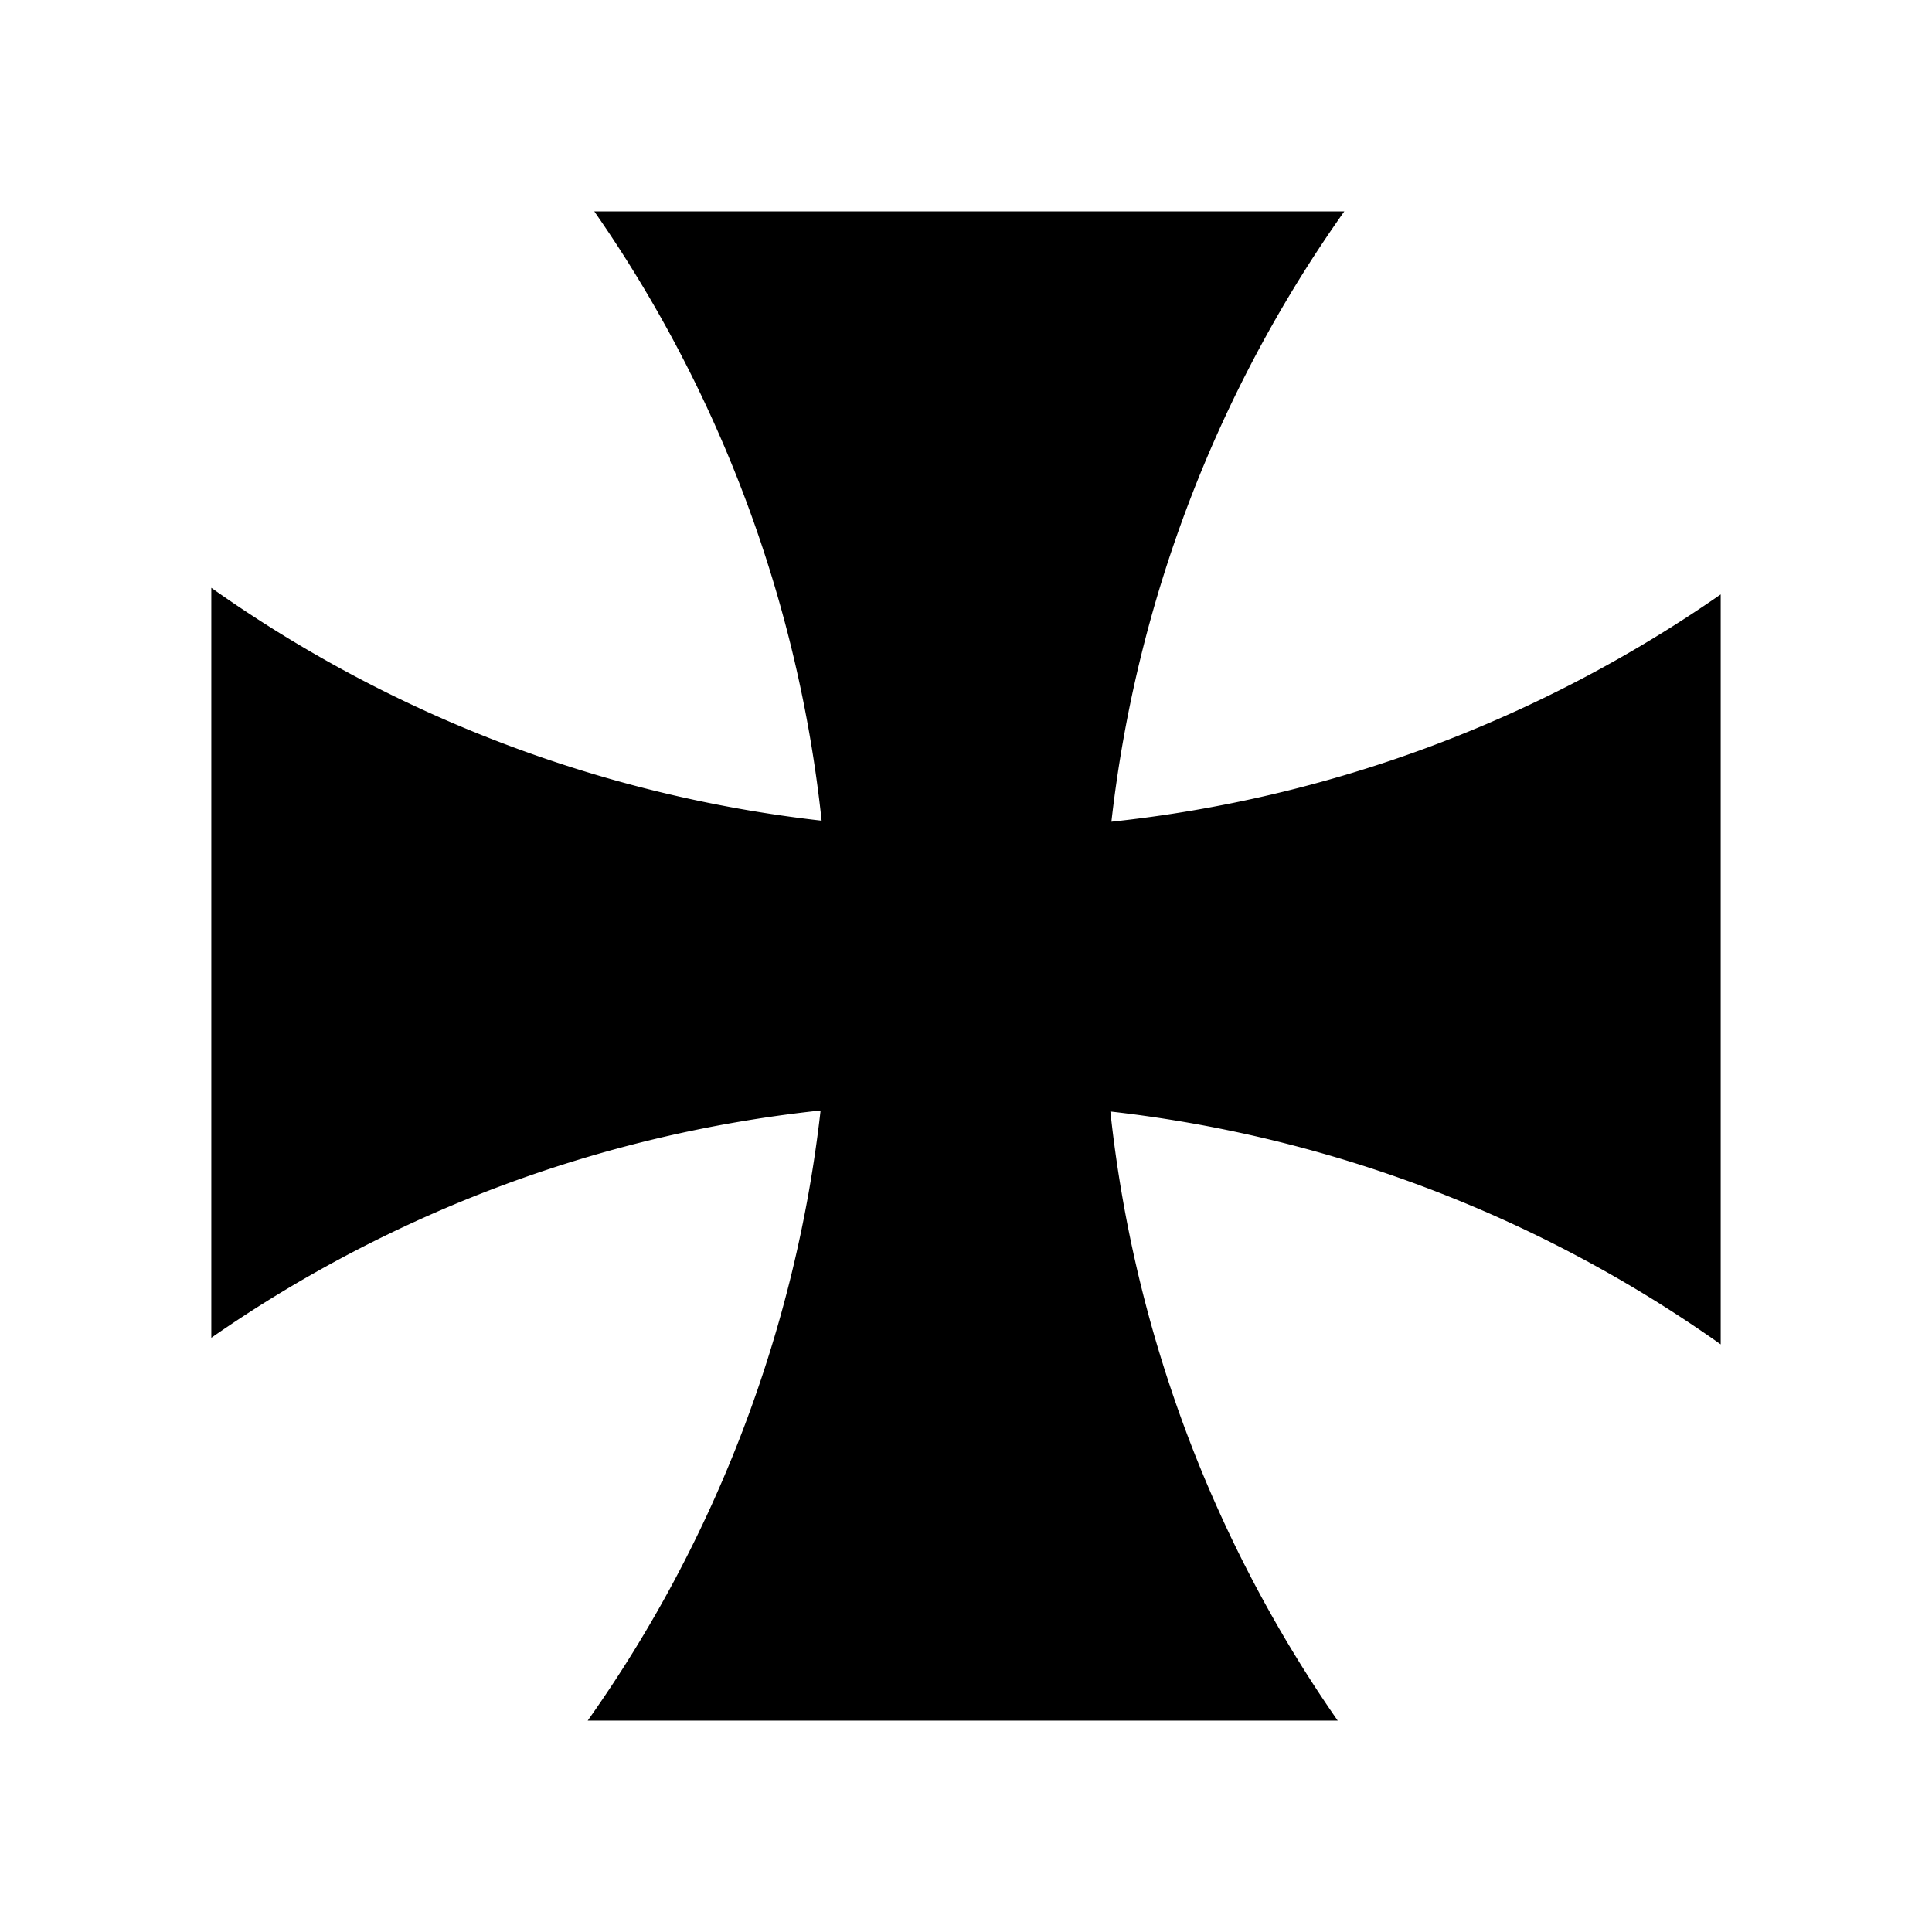 <svg xmlns="http://www.w3.org/2000/svg" width="100%" height="100%" viewBox="0 0 588.8 588.8"><path d="M524.4 409.716V181.15a399.056 399.056 0 0 1-185.685 69.28 399.135 399.135 0 0 1 70.973-186.002H181.12A399.056 399.056 0 0 1 250.4 250.114 399.135 399.135 0 0 1 64.4 179.14V407.71a399.056 399.056 0 0 1 185.685-69.28 399.135 399.135 0 0 1-70.973 185.944H407.68A399.056 399.056 0 0 1 338.4 338.742a399.135 399.135 0 0 1 186 70.974z" /></svg>